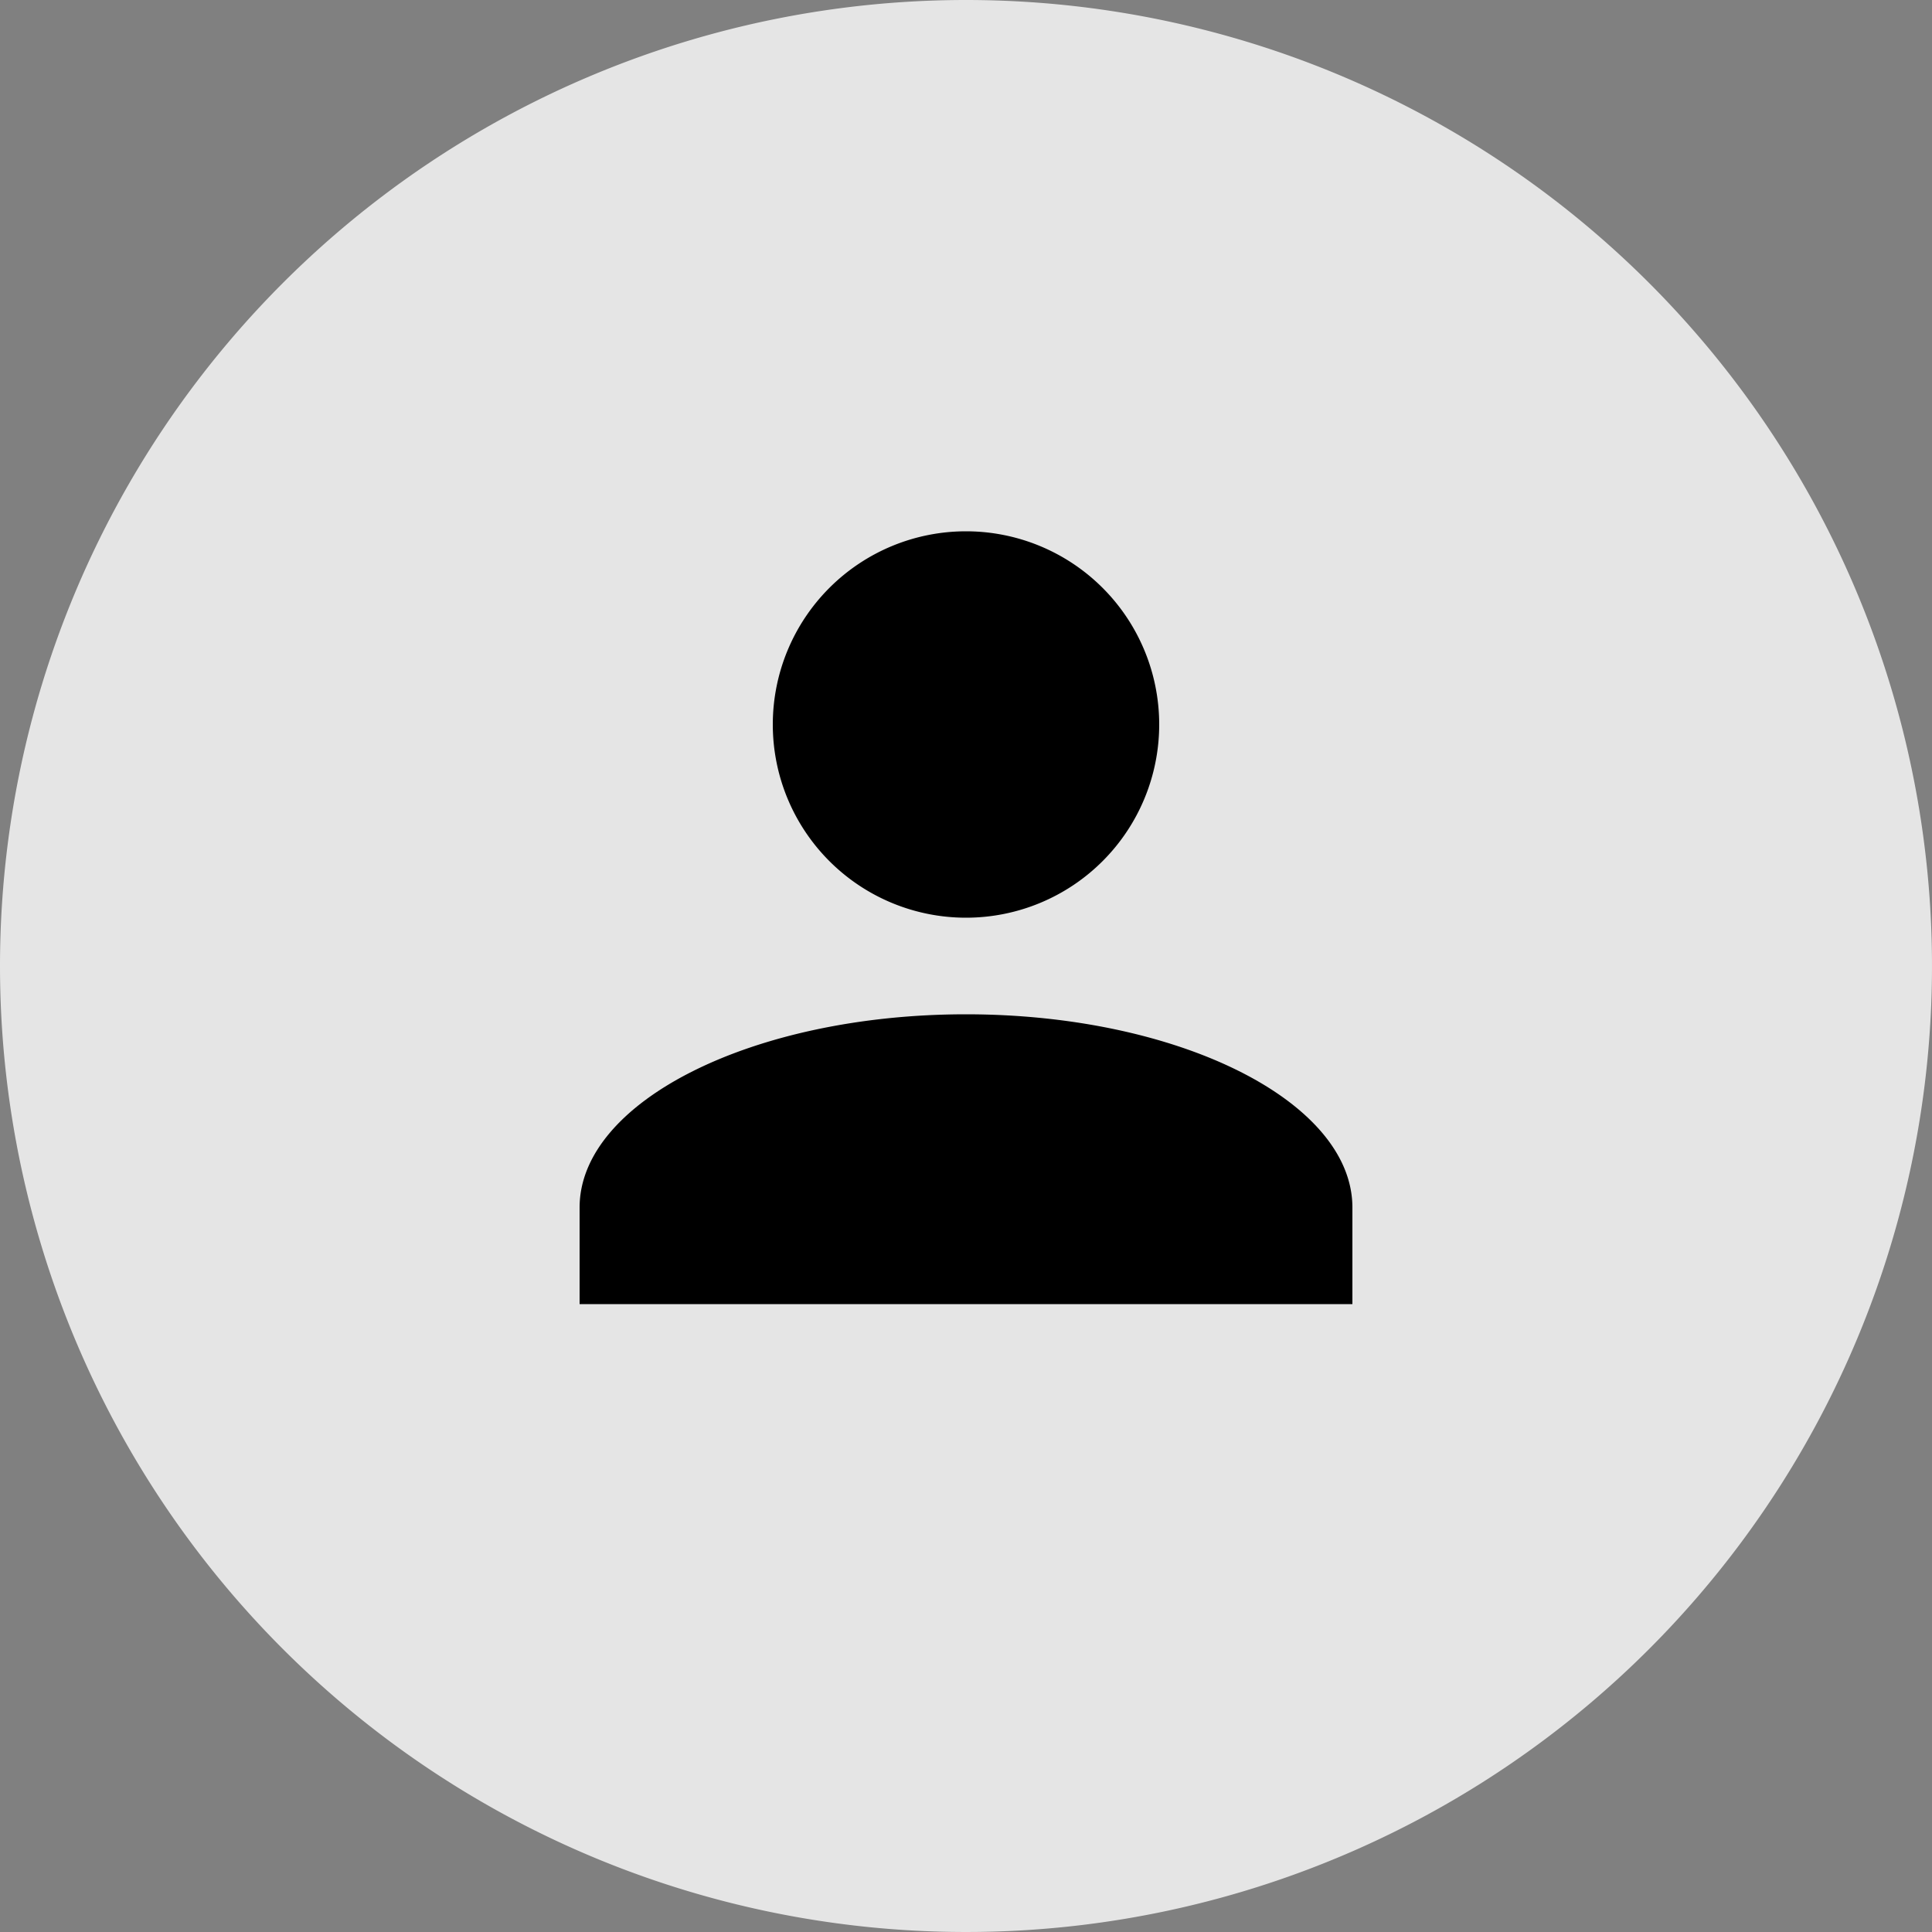 <svg xmlns="http://www.w3.org/2000/svg" width="40" height="40" viewBox="0 0 40 40"><rect x="0" y="0" width="40" height="40" fill="#808080" stroke="none"/><defs><style>.a{fill:#fff;opacity:0.796;}</style></defs><g transform="translate(-980 -334)"><path class="a" d="M20,0A20,20,0,1,1,0,20,20,20,0,0,1,20,0Z" transform="translate(980 334)"/><g transform="translate(-260 -354)"><path d="M0,370v-2c0-2.2,3.6-4,8-4s8,1.8,8,4v2Zm4-12a4,4,0,1,1,4,4A4,4,0,0,1,4,358Z" transform="translate(1252 345)"/></g></g></svg>
